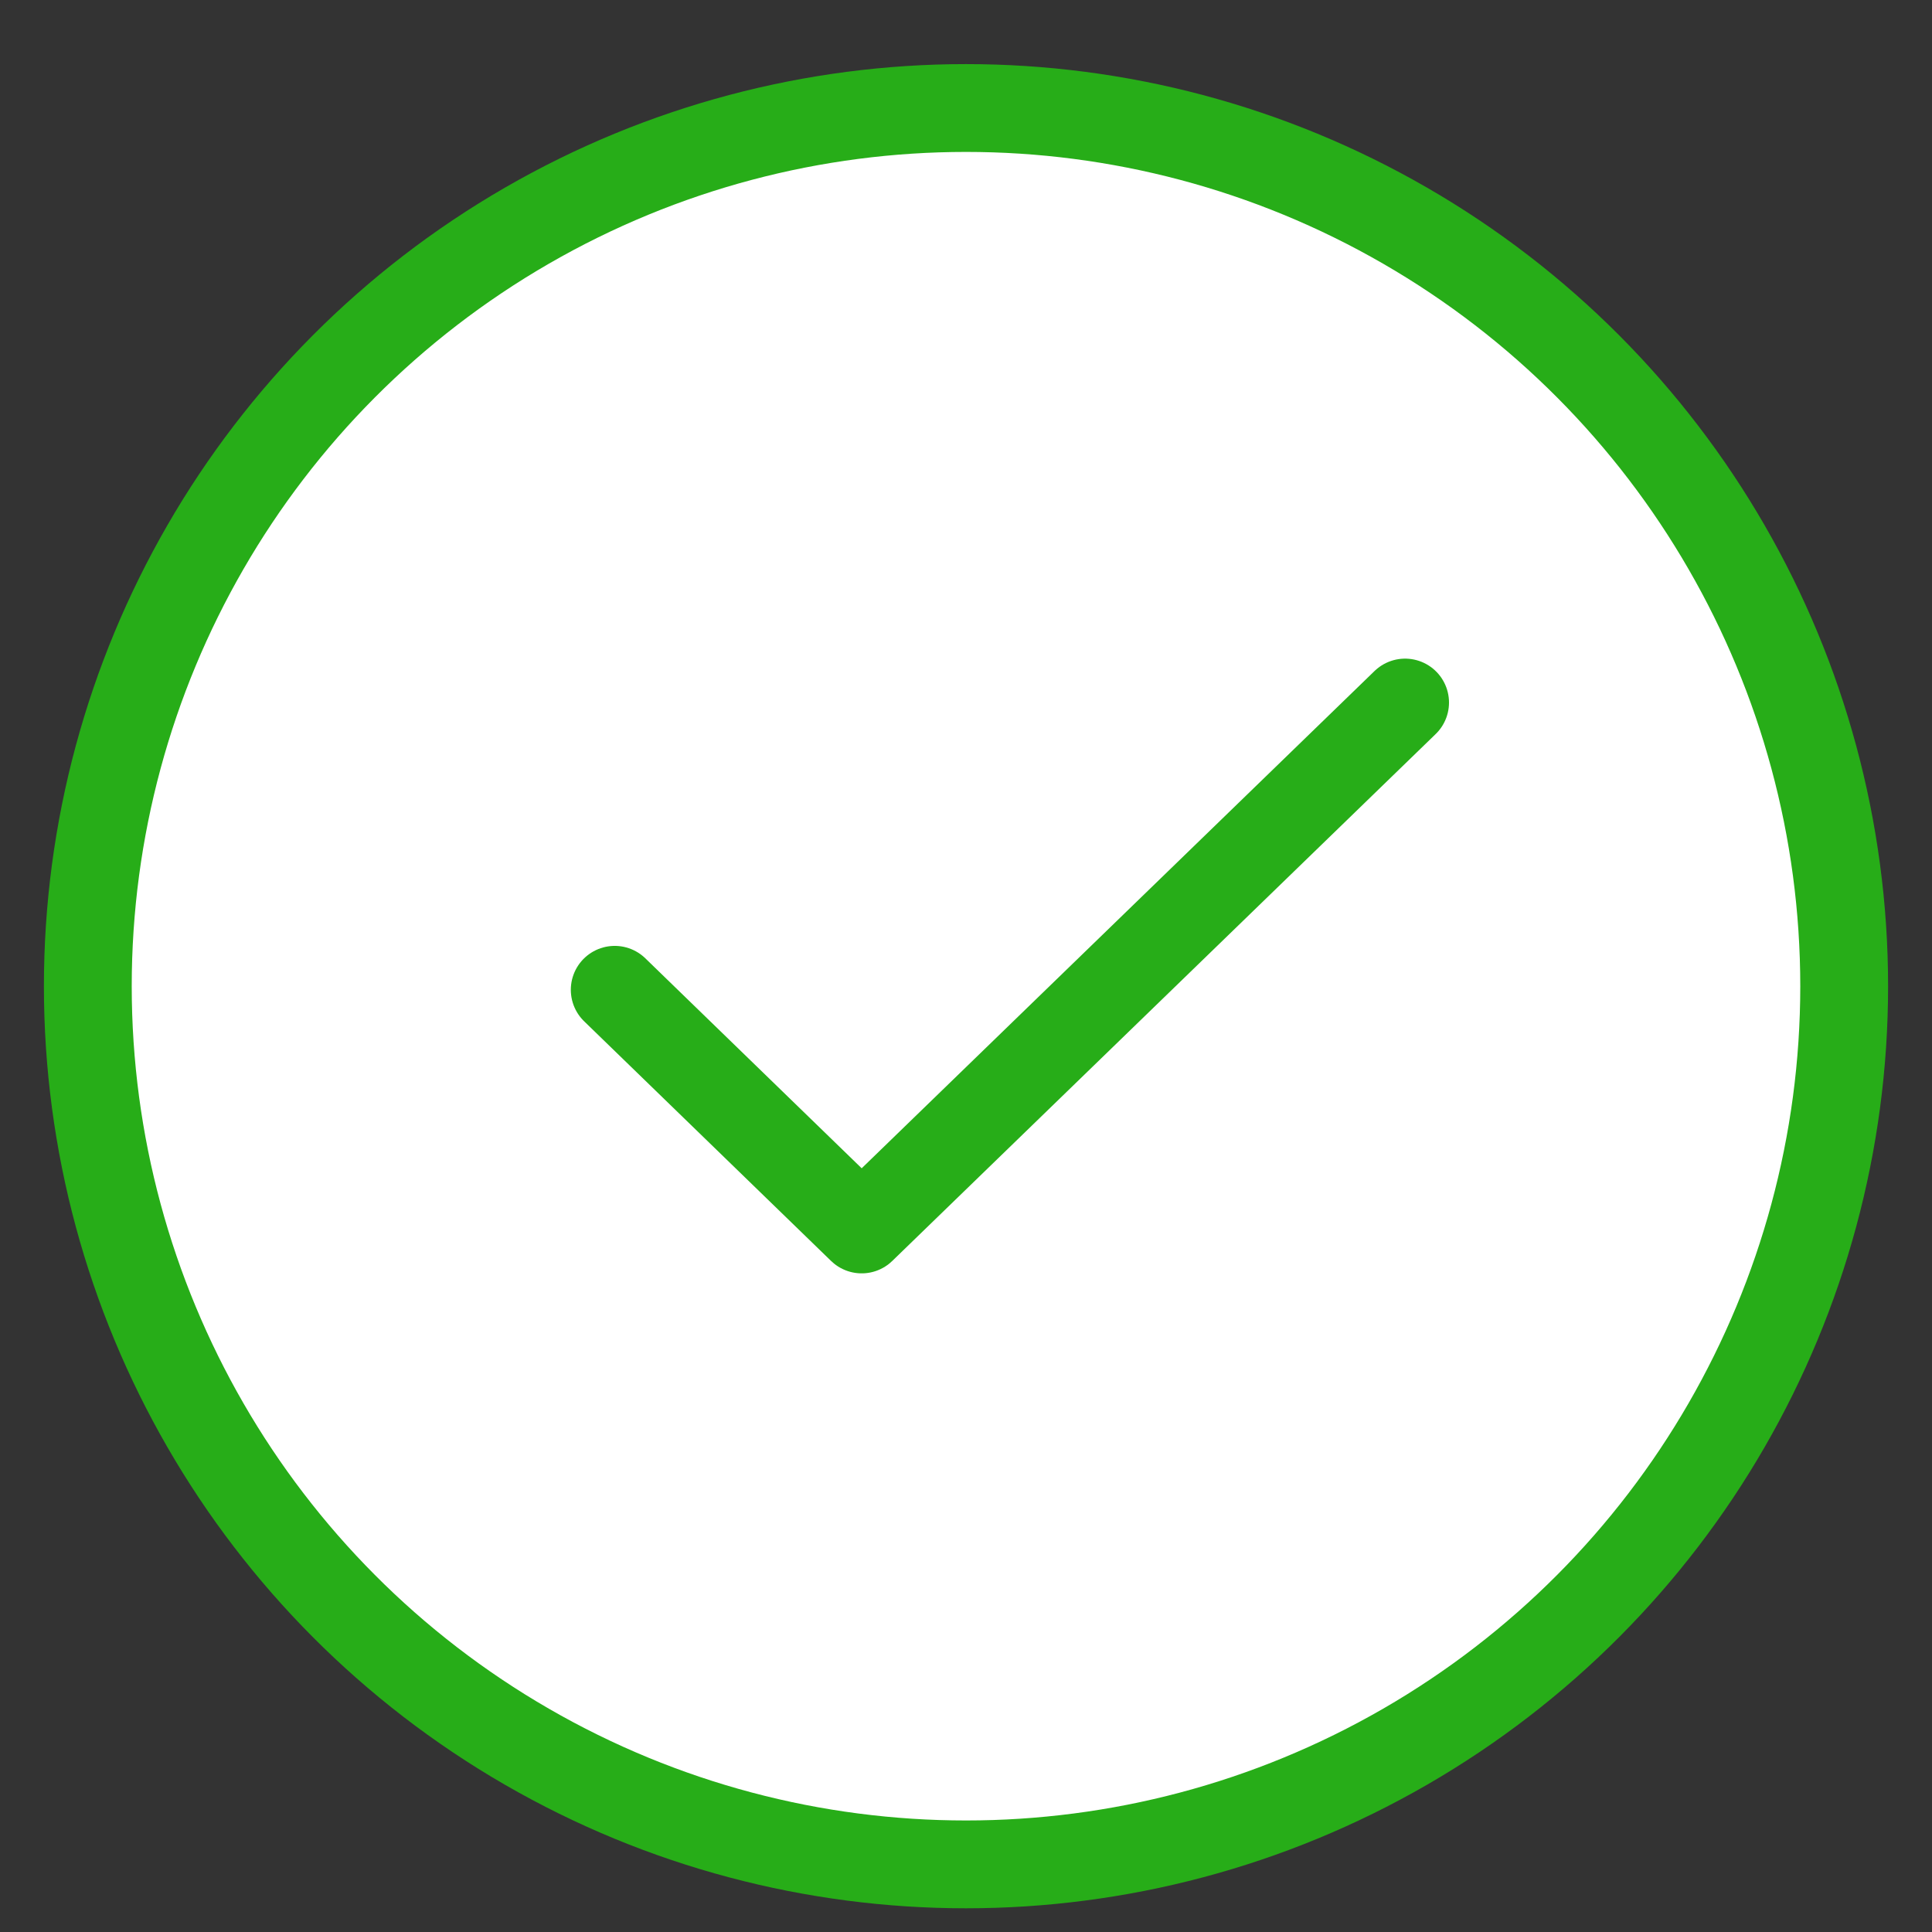 <svg width="22" height="22" viewBox="0 0 22 22" xmlns="http://www.w3.org/2000/svg"><rect x="0" y="0" width="22" height="22" fill="#333333" stroke="none"/><g transform="translate(1 1.23)" stroke="#27AD18" fill="none" fill-rule="evenodd"><circle fill="#FFF" cx="10" cy="10" r="10"/><path d="M15 6.77l-6.188 6L6 10.041" stroke-linecap="round" stroke-linejoin="round"/></g></svg>